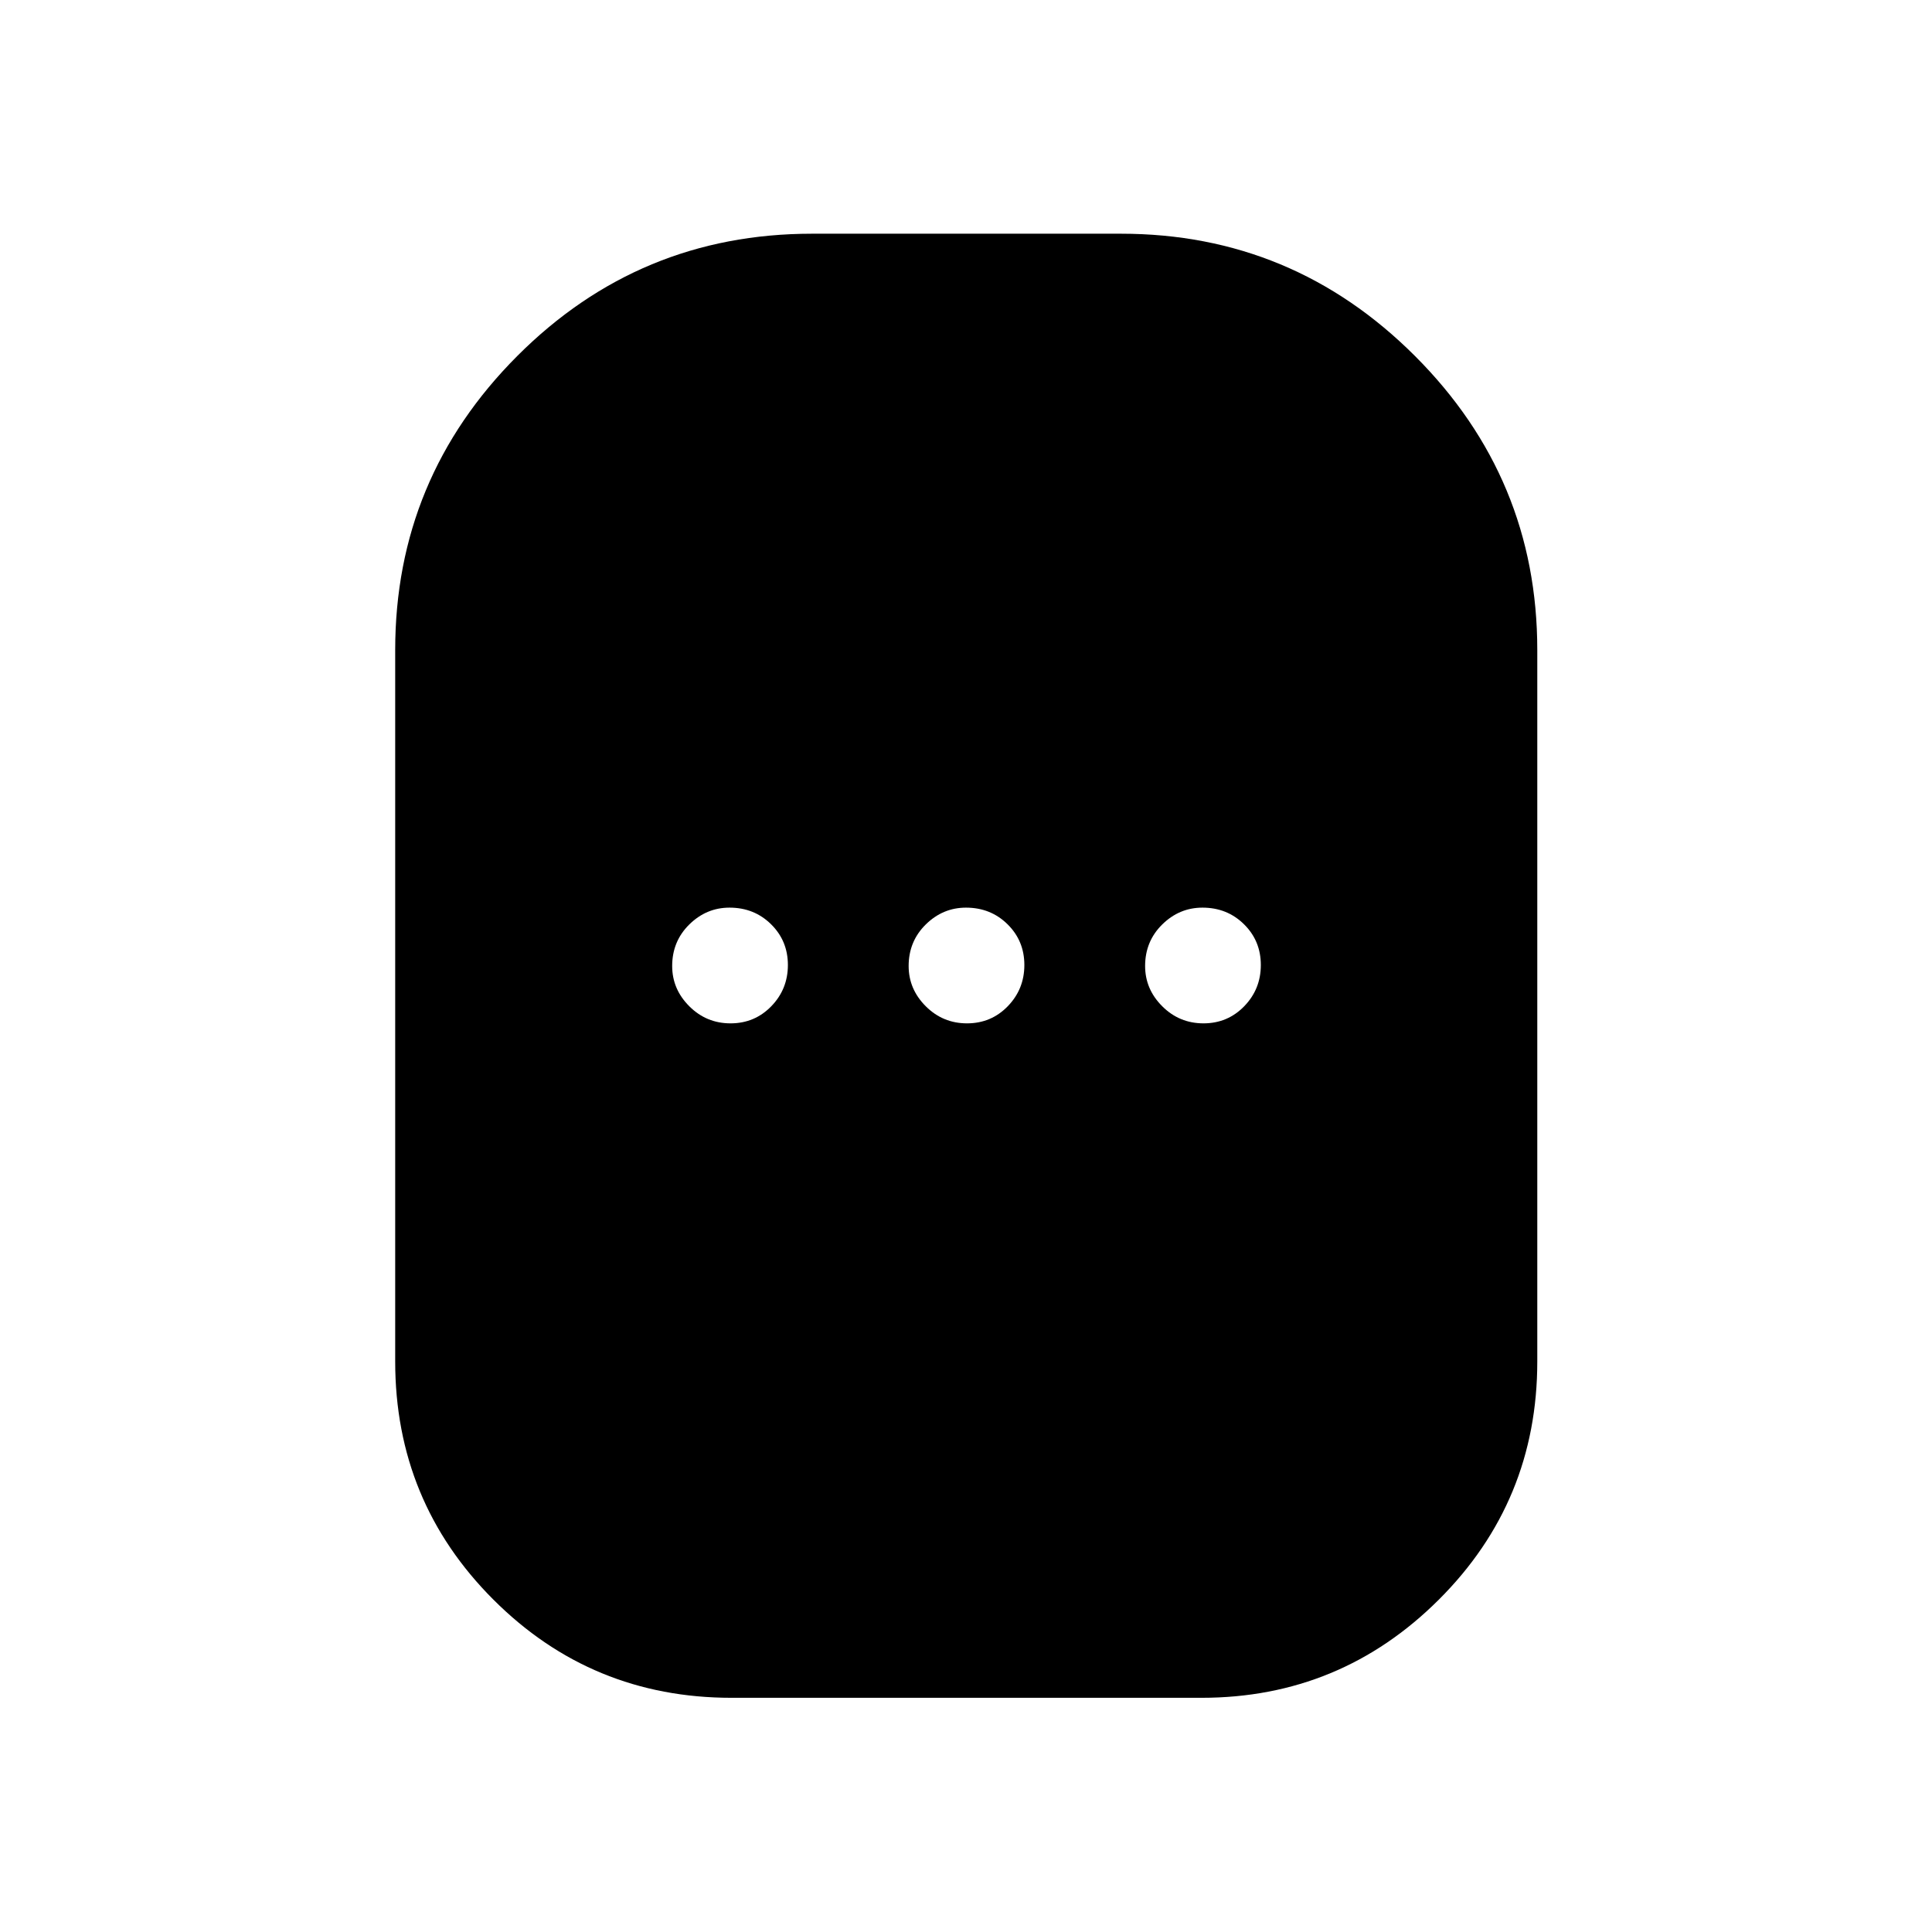 <svg xmlns="http://www.w3.org/2000/svg" height="48" viewBox="0 -960 960 960" width="48"><path d="M363.5-116.37q-69.55 0-118.34-48.79-48.79-48.79-48.79-118.34V-637q0-85.33 60.65-146.1 60.65-60.77 146.48-60.77H557q85.33 0 146.1 60.77 60.77 60.77 60.77 146.1v353.5q0 69.55-48.91 118.34-48.91 48.79-117.96 48.79H363.5ZM363-451.5q12 0 20.25-8.5t8.25-20.5q0-12-8.37-20.25-8.38-8.25-20.63-8.25-11.5 0-20 8.37-8.5 8.38-8.5 20.63 0 11.5 8.5 20t20.5 8.5Zm117.5 0q12 0 20.25-8.5t8.25-20.5q0-12-8.37-20.25Q492.25-509 480-509q-11.5 0-20 8.37-8.5 8.38-8.5 20.63 0 11.5 8.5 20t20.5 8.5Zm117.5 0q12 0 20.25-8.5t8.25-20.5q0-12-8.37-20.25-8.38-8.25-20.63-8.25-11.5 0-20 8.37-8.5 8.38-8.5 20.63 0 11.5 8.5 20t20.5 8.5Z"/></svg>